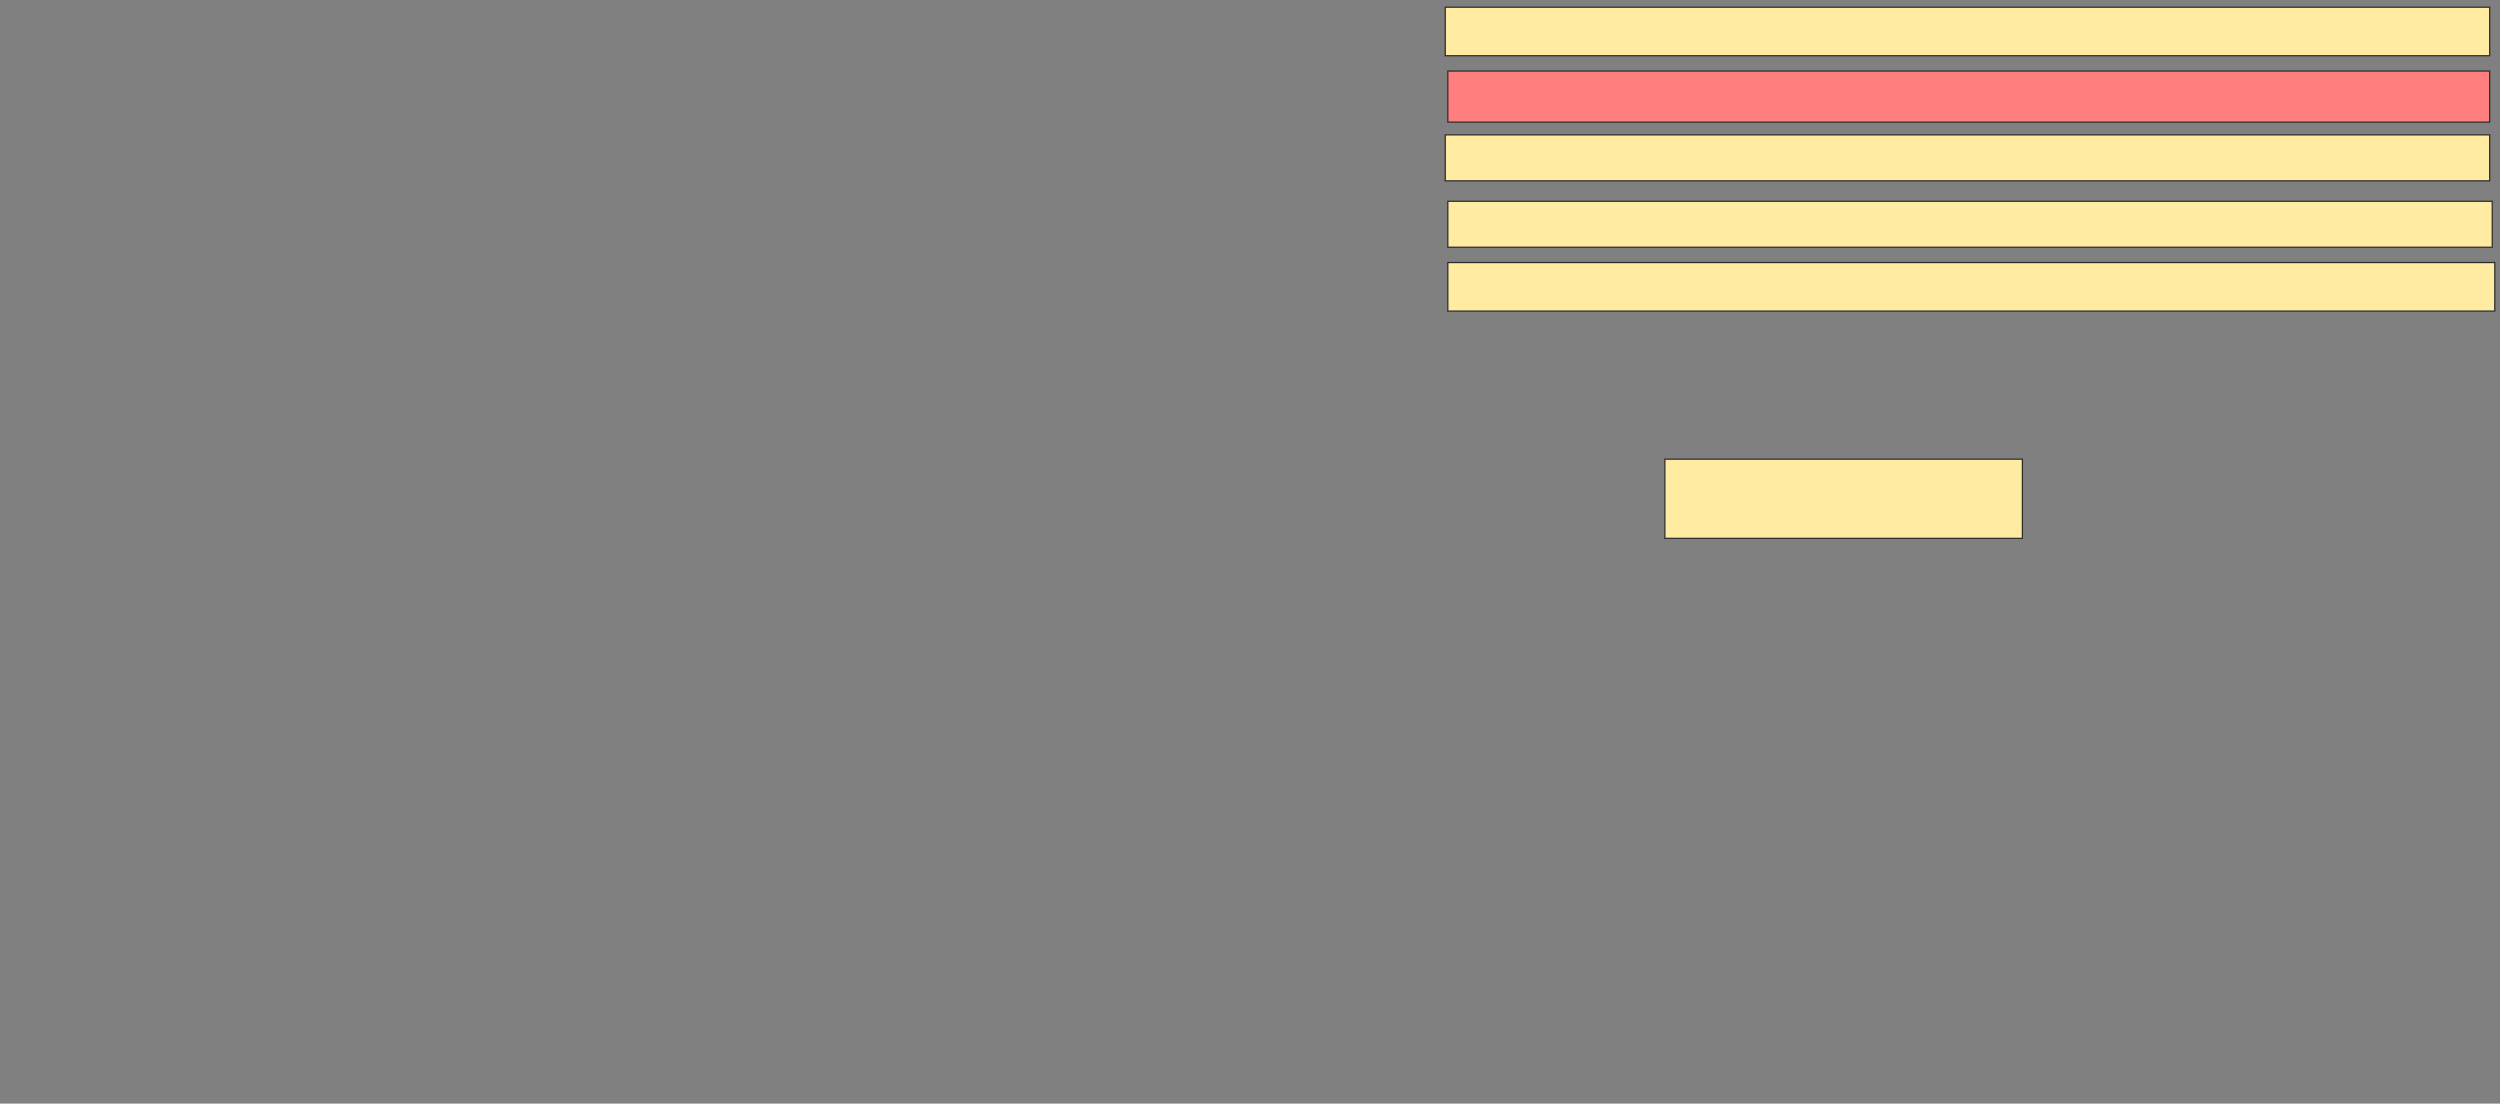 <svg xmlns="http://www.w3.org/2000/svg" width="1998" height="882">
 <rect width="100%" height="100%" fill="#808080" stroke="none"/>
 <!-- Created with Image Occlusion Enhanced -->
 <g>
  <title>Labels</title>
 </g>
 <g>
  <title>Masks</title>
  <rect id="b741ea0de1a8400bb8cccdc1791fe377-ao-1" height="63.265" width="285.714" y="366.98" x="1330.571" stroke="#2D2D2D" fill="#FFEBA2"/>
  <rect id="b741ea0de1a8400bb8cccdc1791fe377-ao-2" height="38.776" width="836.735" y="209.837" x="1157.102" stroke="#2D2D2D" fill="#FFEBA2"/>
  <rect id="b741ea0de1a8400bb8cccdc1791fe377-ao-3" height="36.735" width="834.694" y="160.857" x="1157.102" stroke="#2D2D2D" fill="#FFEBA2"/>
  <rect id="b741ea0de1a8400bb8cccdc1791fe377-ao-4" height="36.735" width="834.694" y="107.796" x="1155.061" stroke="#2D2D2D" fill="#FFEBA2"/>
  <rect id="b741ea0de1a8400bb8cccdc1791fe377-ao-5" height="40.816" width="832.653" y="56.776" x="1157.102" stroke="#2D2D2D" fill="#FF7E7E" class="qshape"/>
  <rect id="b741ea0de1a8400bb8cccdc1791fe377-ao-6" height="38.776" width="834.694" y="5.755" x="1155.061" stroke="#2D2D2D" fill="#FFEBA2"/>
 </g>
</svg>